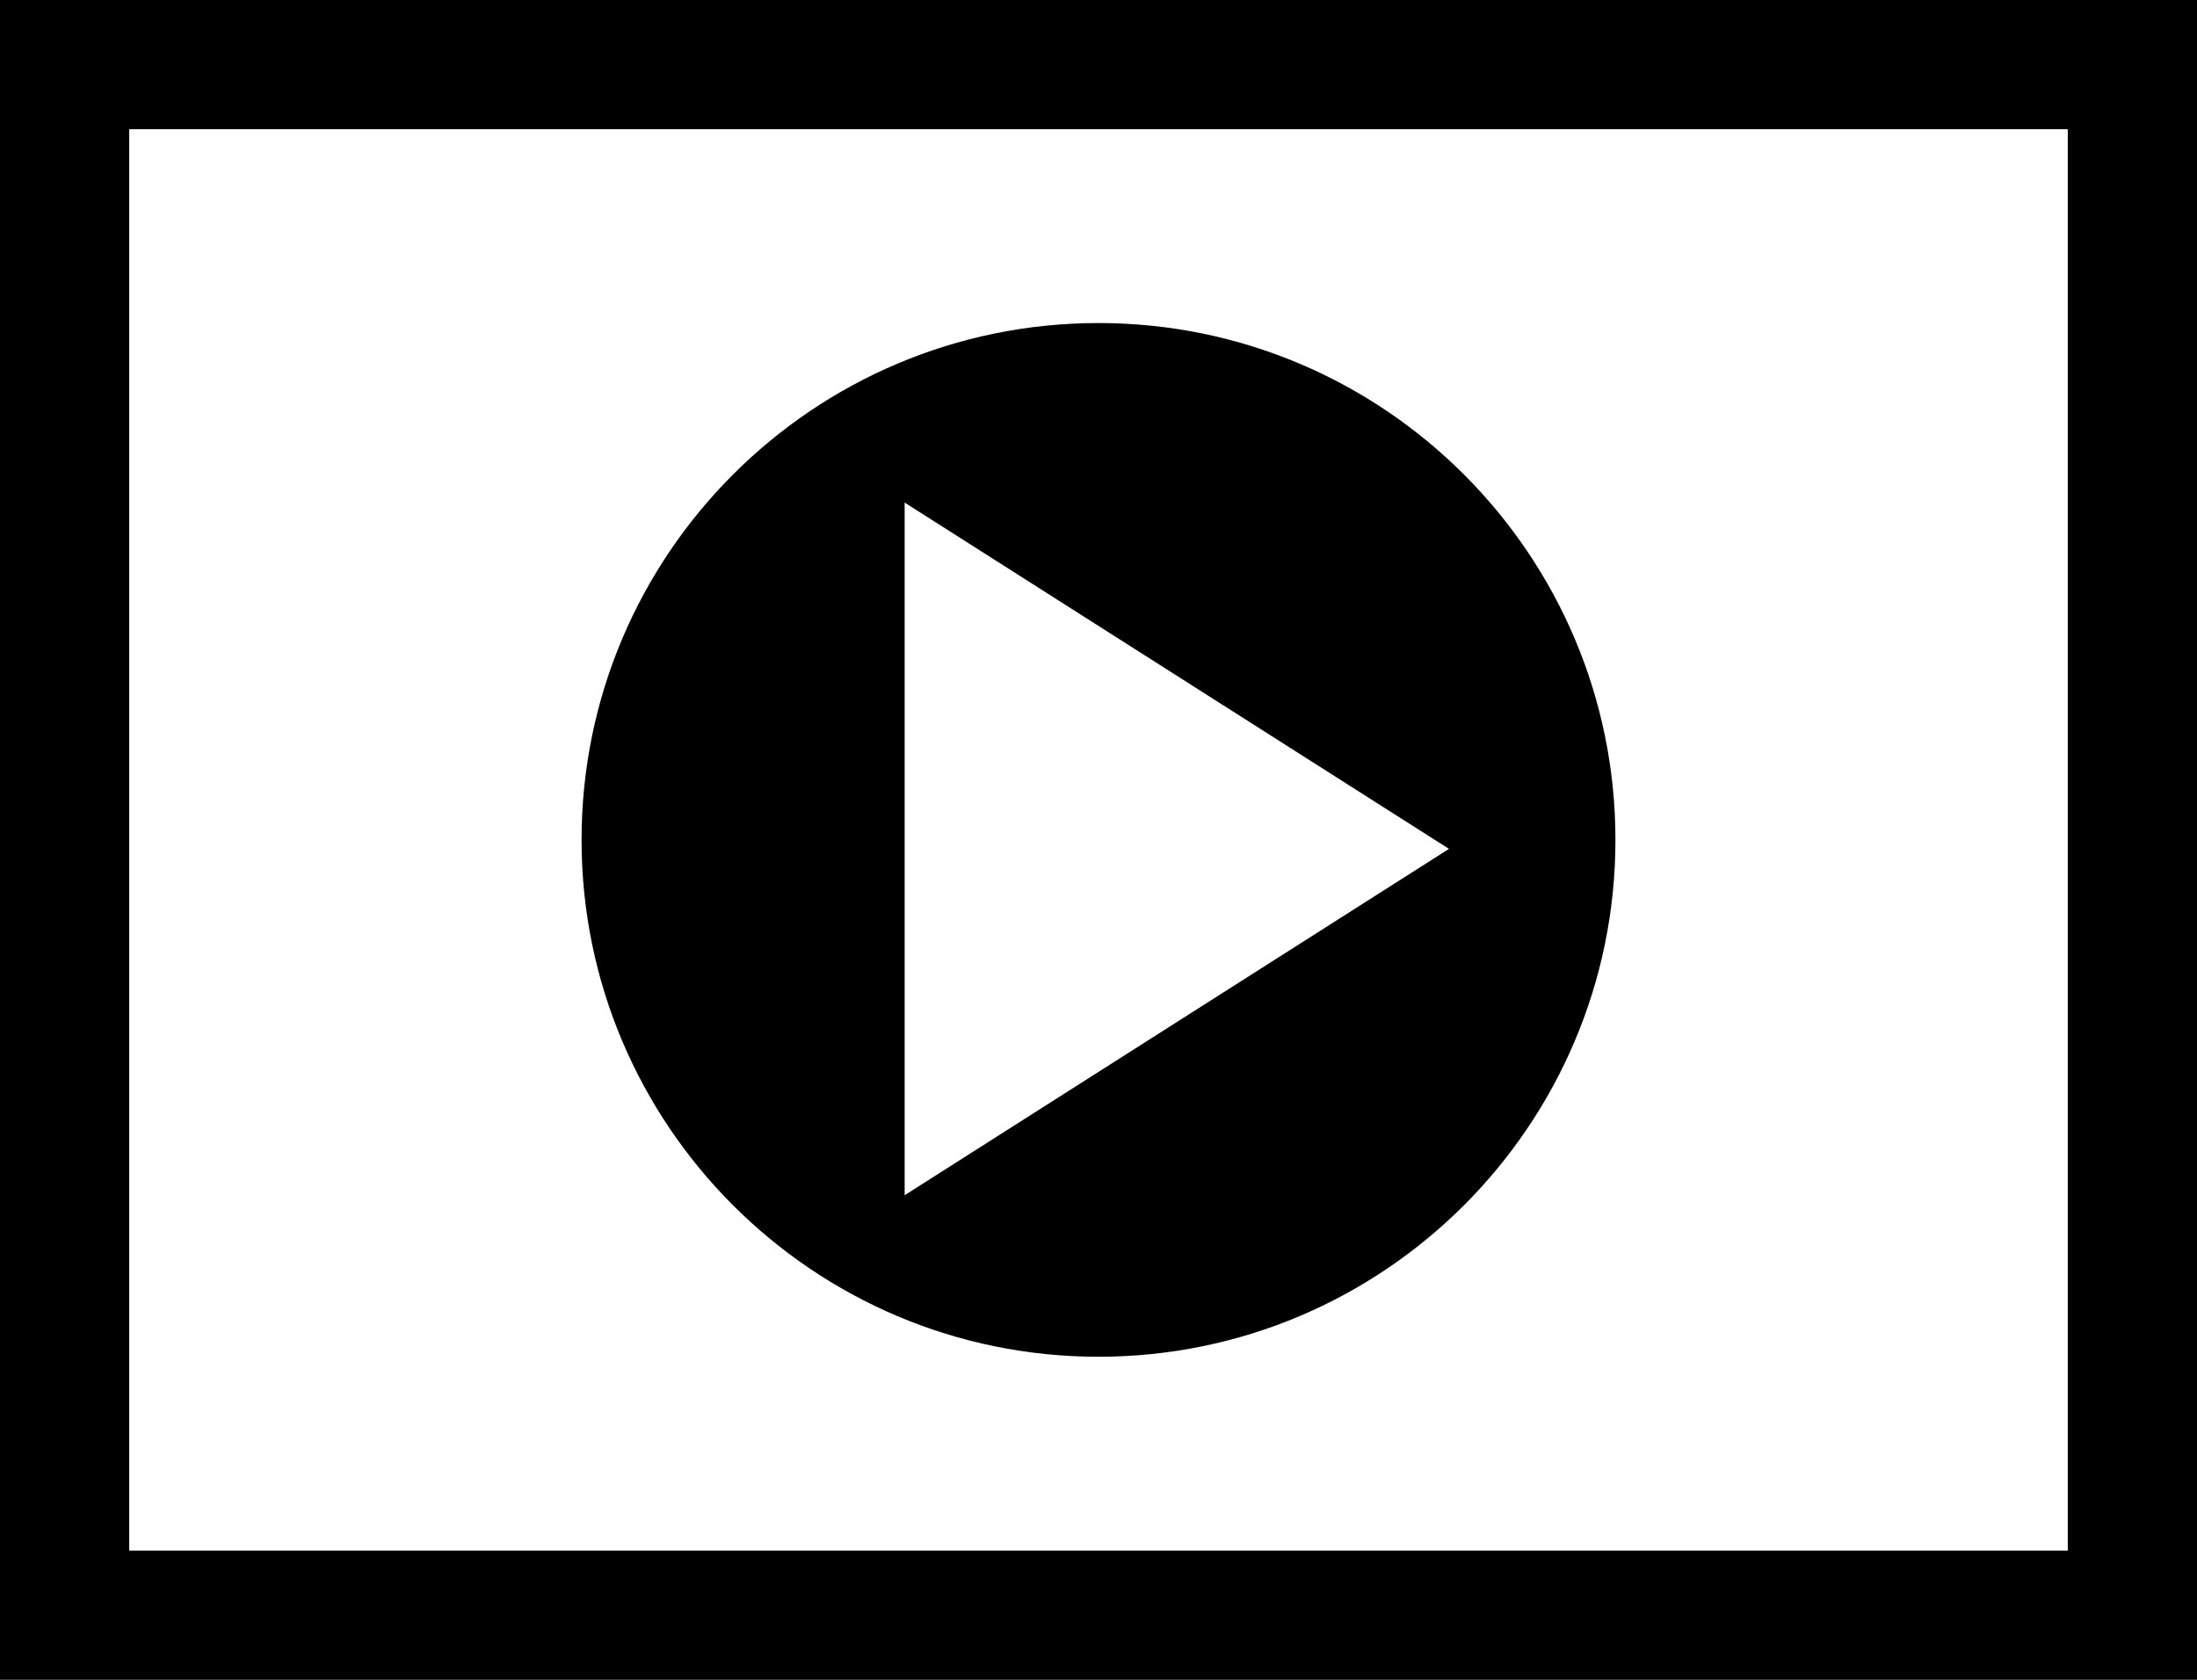 <?xml version="1.0" encoding="UTF-8" standalone="no"?>
<!DOCTYPE svg PUBLIC "-//W3C//DTD SVG 1.1//EN" "http://www.w3.org/Graphics/SVG/1.1/DTD/svg11.dtd">
<svg width="100%" height="100%" viewBox="0 0 34 26" version="1.1" xmlns="http://www.w3.org/2000/svg" xmlns:xlink="http://www.w3.org/1999/xlink" xml:space="preserve" xmlns:serif="http://www.serif.com/" style="fill-rule:evenodd;clip-rule:evenodd;stroke-linejoin:round;stroke-miterlimit:1.414;">
    <path d="M34,26L0,26L0,0L34,0L34,26ZM32,2L2,2L2,24L32,24L32,2ZM17,5C21.415,5 25,8.585 25,13C25,17.415 21.415,21 17,21C12.585,21 9,17.415 9,13C9,8.585 12.585,5 17,5ZM22.424,13.139L14,18.5L14,7.779L22.424,13.139Z"/>
</svg>
